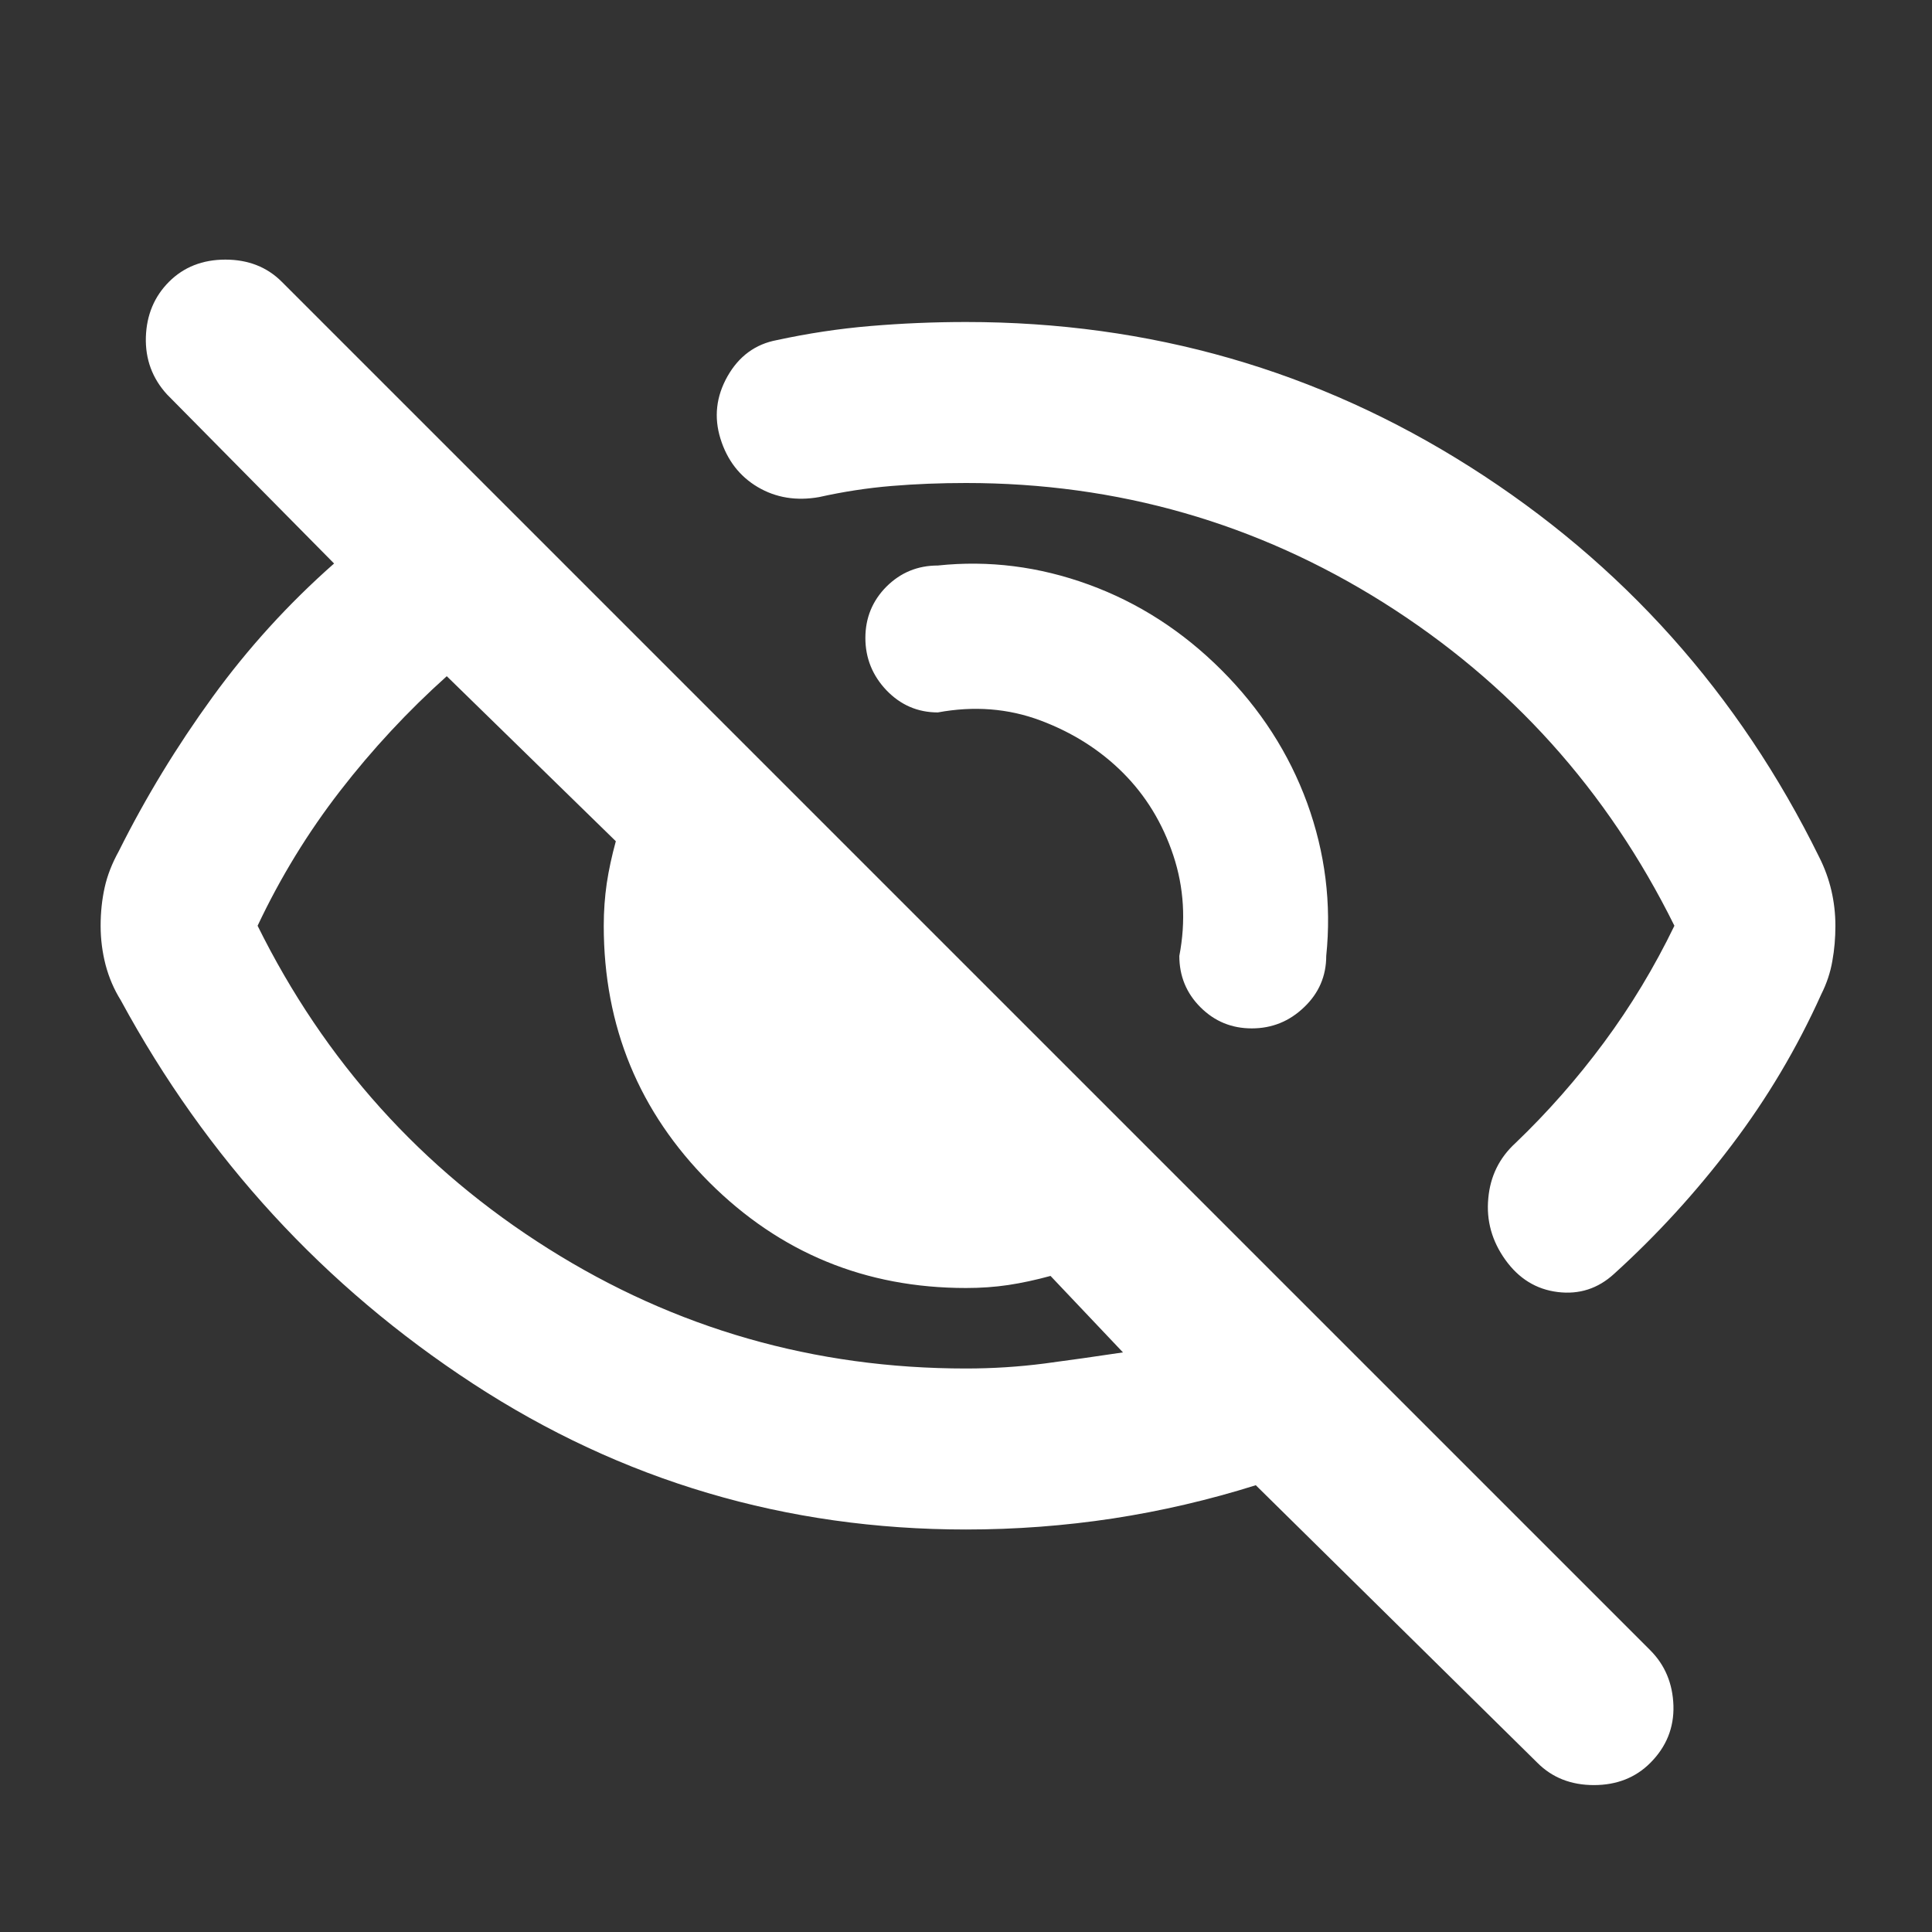 <svg width="24" height="24" viewBox="0 0 24 24" fill="#ffffff" xmlns="http://www.w3.org/2000/svg">
<rect x="0" y="0" width="24" height="24" fill="#333333" stroke="none"/>
<mask id="mask0_4903_13" style="mask-type:alpha" maskUnits="userSpaceOnUse" x="0" y="0" width="24" height="24">
<rect width="24" height="24" fill="#ffffff"/>
</mask>
<g mask="url(#mask0_4903_13)">
<path d="M15.175 8.325C15.658 8.808 16.012 9.358 16.238 9.975C16.462 10.592 16.542 11.225 16.475 11.875C16.475 12.125 16.383 12.338 16.2 12.512C16.017 12.688 15.8 12.775 15.55 12.775C15.3 12.775 15.088 12.688 14.912 12.512C14.738 12.338 14.65 12.125 14.65 11.875C14.733 11.442 14.708 11.025 14.575 10.625C14.442 10.225 14.233 9.883 13.95 9.6C13.667 9.317 13.325 9.1 12.925 8.95C12.525 8.8 12.1 8.767 11.65 8.85C11.4 8.85 11.188 8.758 11.012 8.575C10.838 8.392 10.75 8.175 10.75 7.925C10.75 7.675 10.838 7.462 11.012 7.287C11.188 7.112 11.4 7.025 11.65 7.025C12.283 6.958 12.908 7.037 13.525 7.262C14.142 7.487 14.692 7.842 15.175 8.325ZM12 6C11.683 6 11.375 6.012 11.075 6.037C10.775 6.062 10.475 6.108 10.175 6.175C9.892 6.225 9.637 6.183 9.412 6.05C9.188 5.917 9.033 5.717 8.95 5.45C8.867 5.183 8.896 4.925 9.037 4.675C9.179 4.425 9.383 4.275 9.65 4.225C10.033 4.142 10.421 4.083 10.812 4.05C11.204 4.017 11.6 4 12 4C14.283 4 16.371 4.6 18.262 5.8C20.154 7 21.6 8.617 22.6 10.65C22.667 10.783 22.717 10.921 22.75 11.062C22.783 11.204 22.8 11.35 22.8 11.5C22.8 11.65 22.788 11.796 22.762 11.938C22.738 12.079 22.692 12.217 22.625 12.35C22.325 13.017 21.954 13.642 21.512 14.225C21.071 14.808 20.583 15.342 20.05 15.825C19.85 16.008 19.617 16.083 19.35 16.05C19.083 16.017 18.867 15.883 18.7 15.65C18.533 15.417 18.462 15.162 18.488 14.887C18.512 14.613 18.625 14.383 18.825 14.2C19.225 13.817 19.592 13.4 19.925 12.95C20.258 12.5 20.55 12.017 20.8 11.5C19.967 9.817 18.762 8.479 17.188 7.487C15.613 6.496 13.883 6 12 6ZM12 19C9.767 19 7.725 18.396 5.875 17.188C4.025 15.979 2.567 14.392 1.5 12.425C1.417 12.292 1.354 12.146 1.312 11.988C1.271 11.829 1.25 11.667 1.25 11.5C1.25 11.333 1.267 11.175 1.3 11.025C1.333 10.875 1.392 10.725 1.475 10.575C1.808 9.908 2.196 9.271 2.638 8.662C3.079 8.054 3.583 7.5 4.15 7L2.075 4.9C1.892 4.7 1.804 4.462 1.812 4.187C1.821 3.912 1.917 3.683 2.1 3.5C2.283 3.317 2.517 3.225 2.8 3.225C3.083 3.225 3.317 3.317 3.5 3.5L20.5 20.5C20.683 20.683 20.779 20.913 20.788 21.188C20.796 21.462 20.7 21.7 20.5 21.9C20.317 22.083 20.083 22.175 19.8 22.175C19.517 22.175 19.283 22.083 19.1 21.9L15.6 18.45C15.017 18.633 14.425 18.771 13.825 18.863C13.225 18.954 12.617 19 12 19ZM5.55 8.4C5.067 8.833 4.625 9.308 4.225 9.825C3.825 10.342 3.483 10.9 3.2 11.5C4.033 13.183 5.237 14.521 6.812 15.512C8.387 16.504 10.117 17 12 17C12.333 17 12.658 16.979 12.975 16.938C13.292 16.896 13.617 16.85 13.95 16.8L13.05 15.85C12.867 15.9 12.692 15.938 12.525 15.963C12.358 15.988 12.183 16 12 16C10.75 16 9.688 15.562 8.812 14.688C7.938 13.812 7.5 12.75 7.5 11.5C7.5 11.317 7.513 11.142 7.537 10.975C7.562 10.808 7.6 10.633 7.65 10.45L5.55 8.4Z" fill="#ffffff"/>
</g>
</svg>
